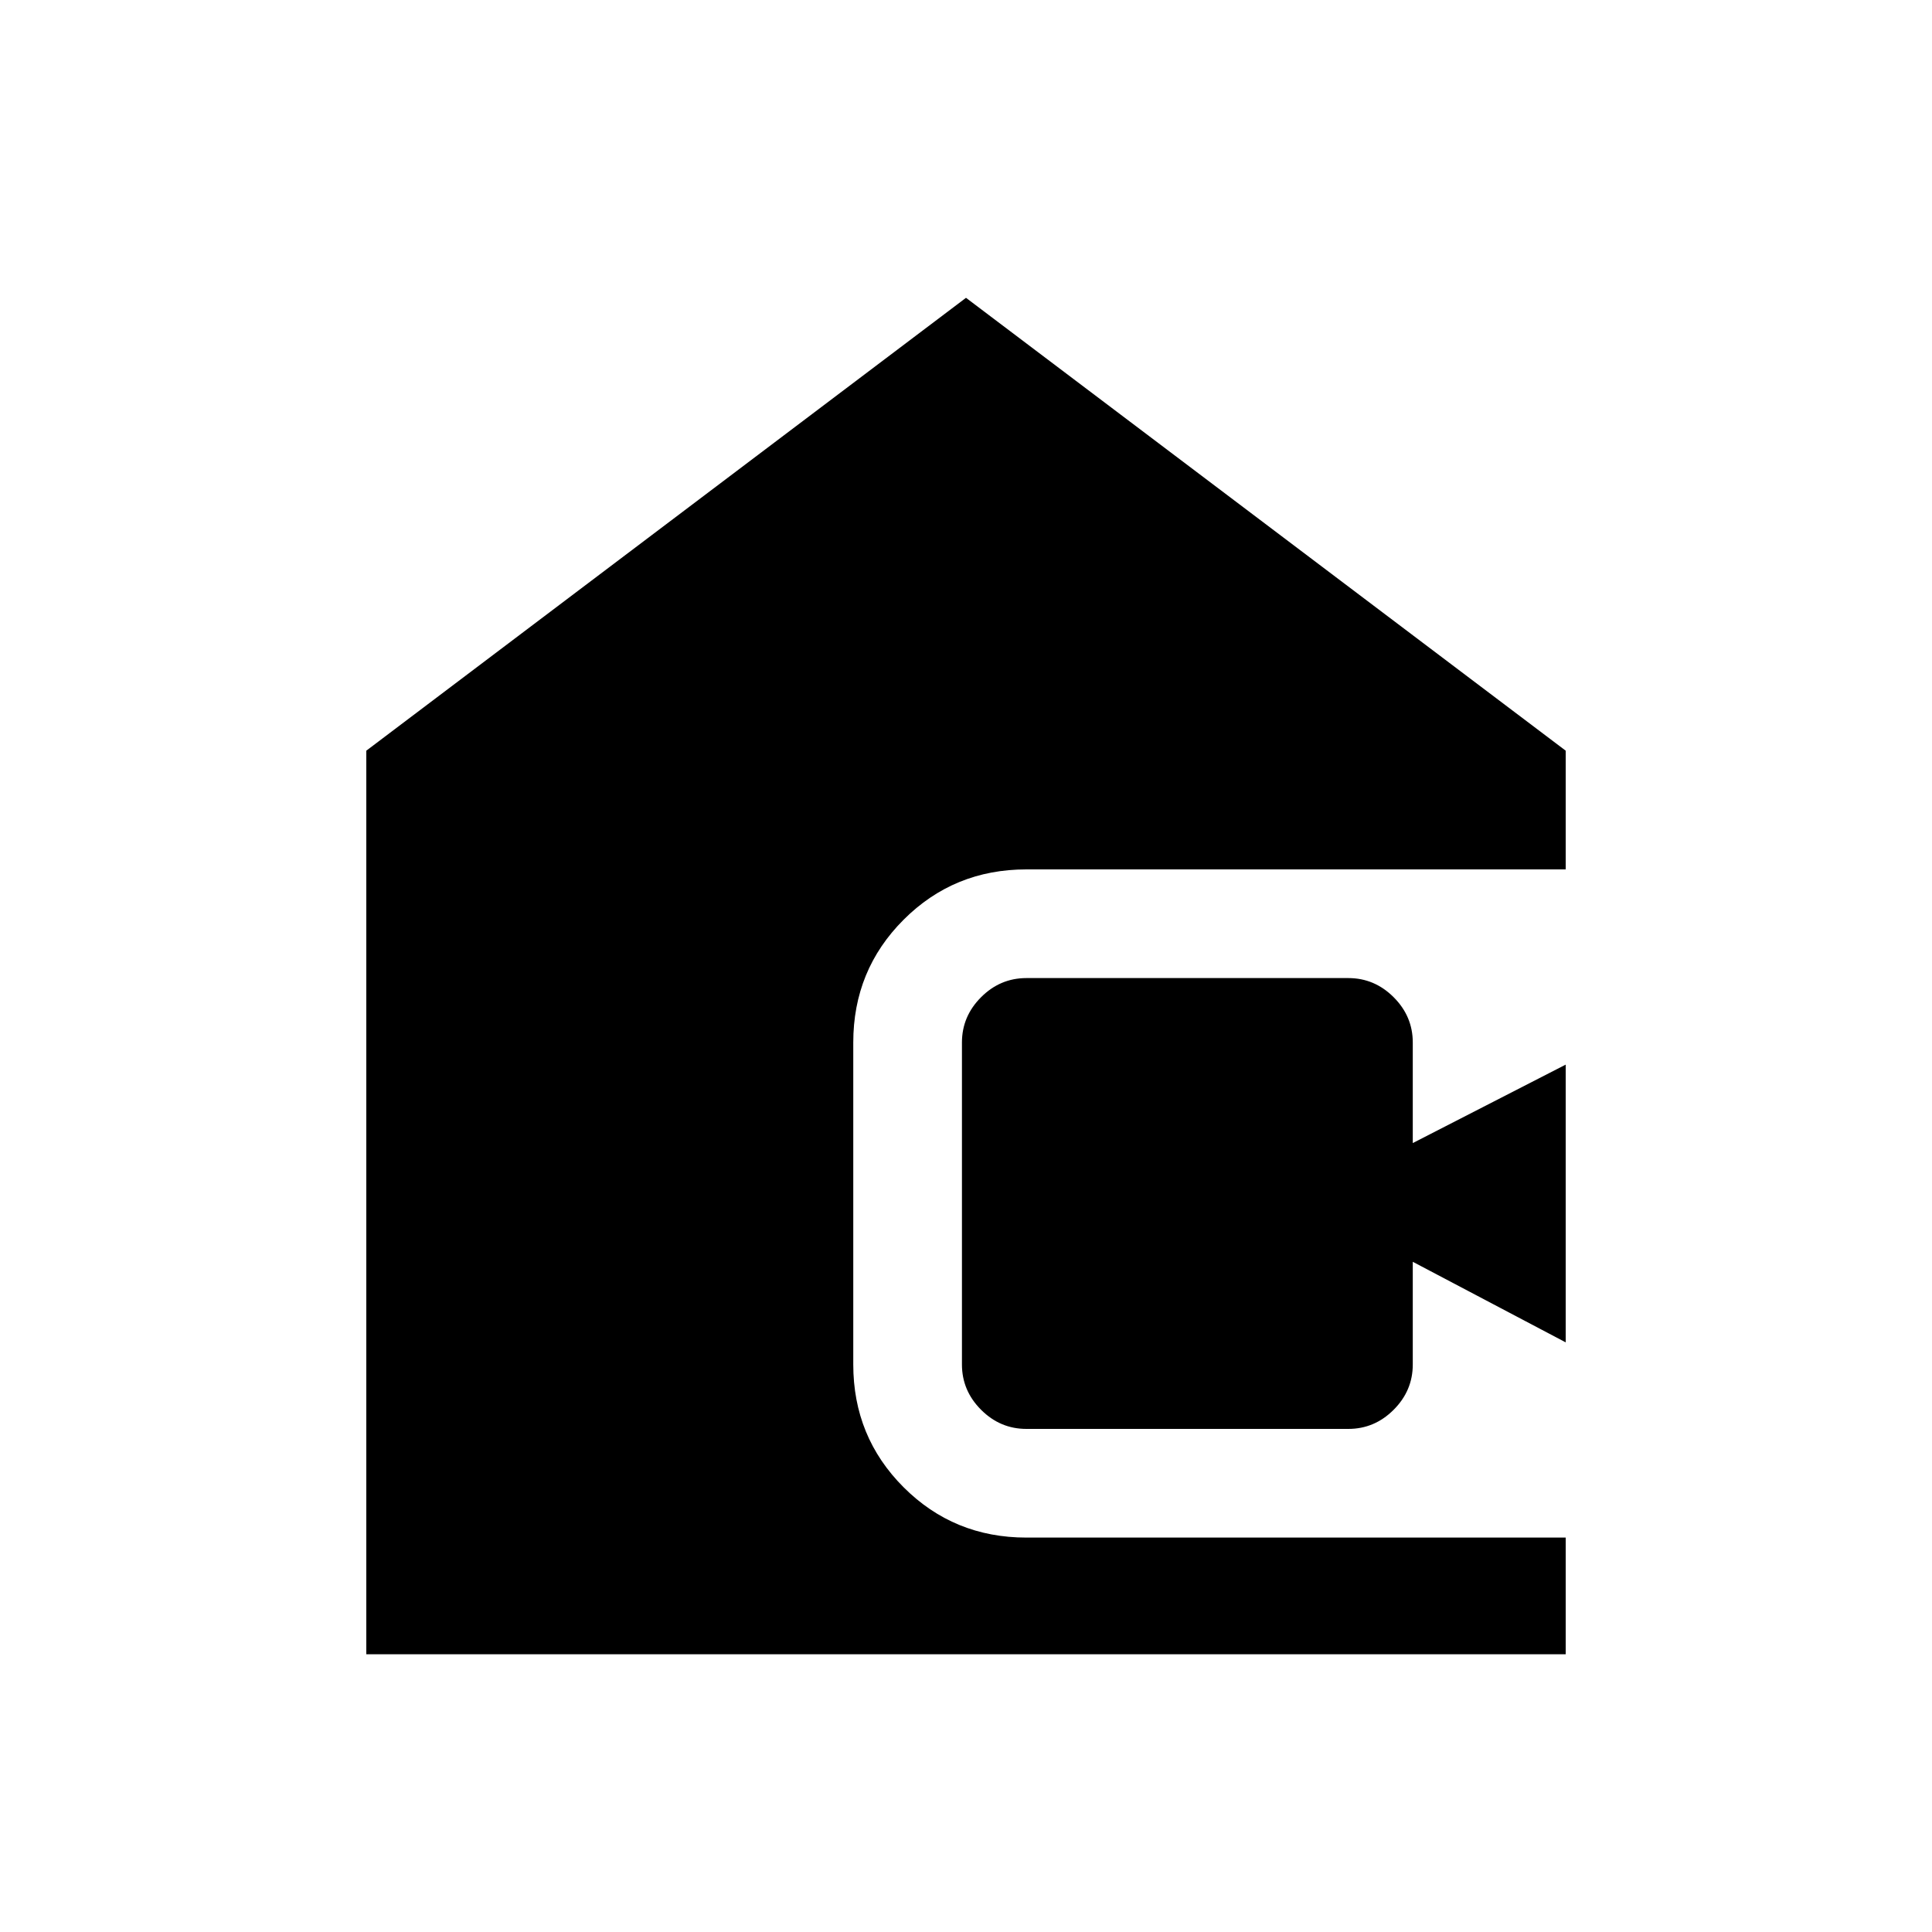 <svg xmlns="http://www.w3.org/2000/svg" height="20" width="20"><path d="M10.625 14.792Q10.354 14.792 10.156 14.594Q9.958 14.396 9.958 14.125V10.792Q9.958 10.521 10.156 10.323Q10.354 10.125 10.625 10.125H13.958Q14.229 10.125 14.427 10.323Q14.625 10.521 14.625 10.792V11.833L16.208 11.021V13.896L14.625 13.062V14.125Q14.625 14.396 14.427 14.594Q14.229 14.792 13.958 14.792ZM3.792 17.125V7.771L10 3.083L16.208 7.771V9H10.625Q9.875 9 9.354 9.521Q8.833 10.042 8.833 10.792V14.125Q8.833 14.875 9.354 15.396Q9.875 15.917 10.625 15.917H16.208V17.125Z"/></svg>